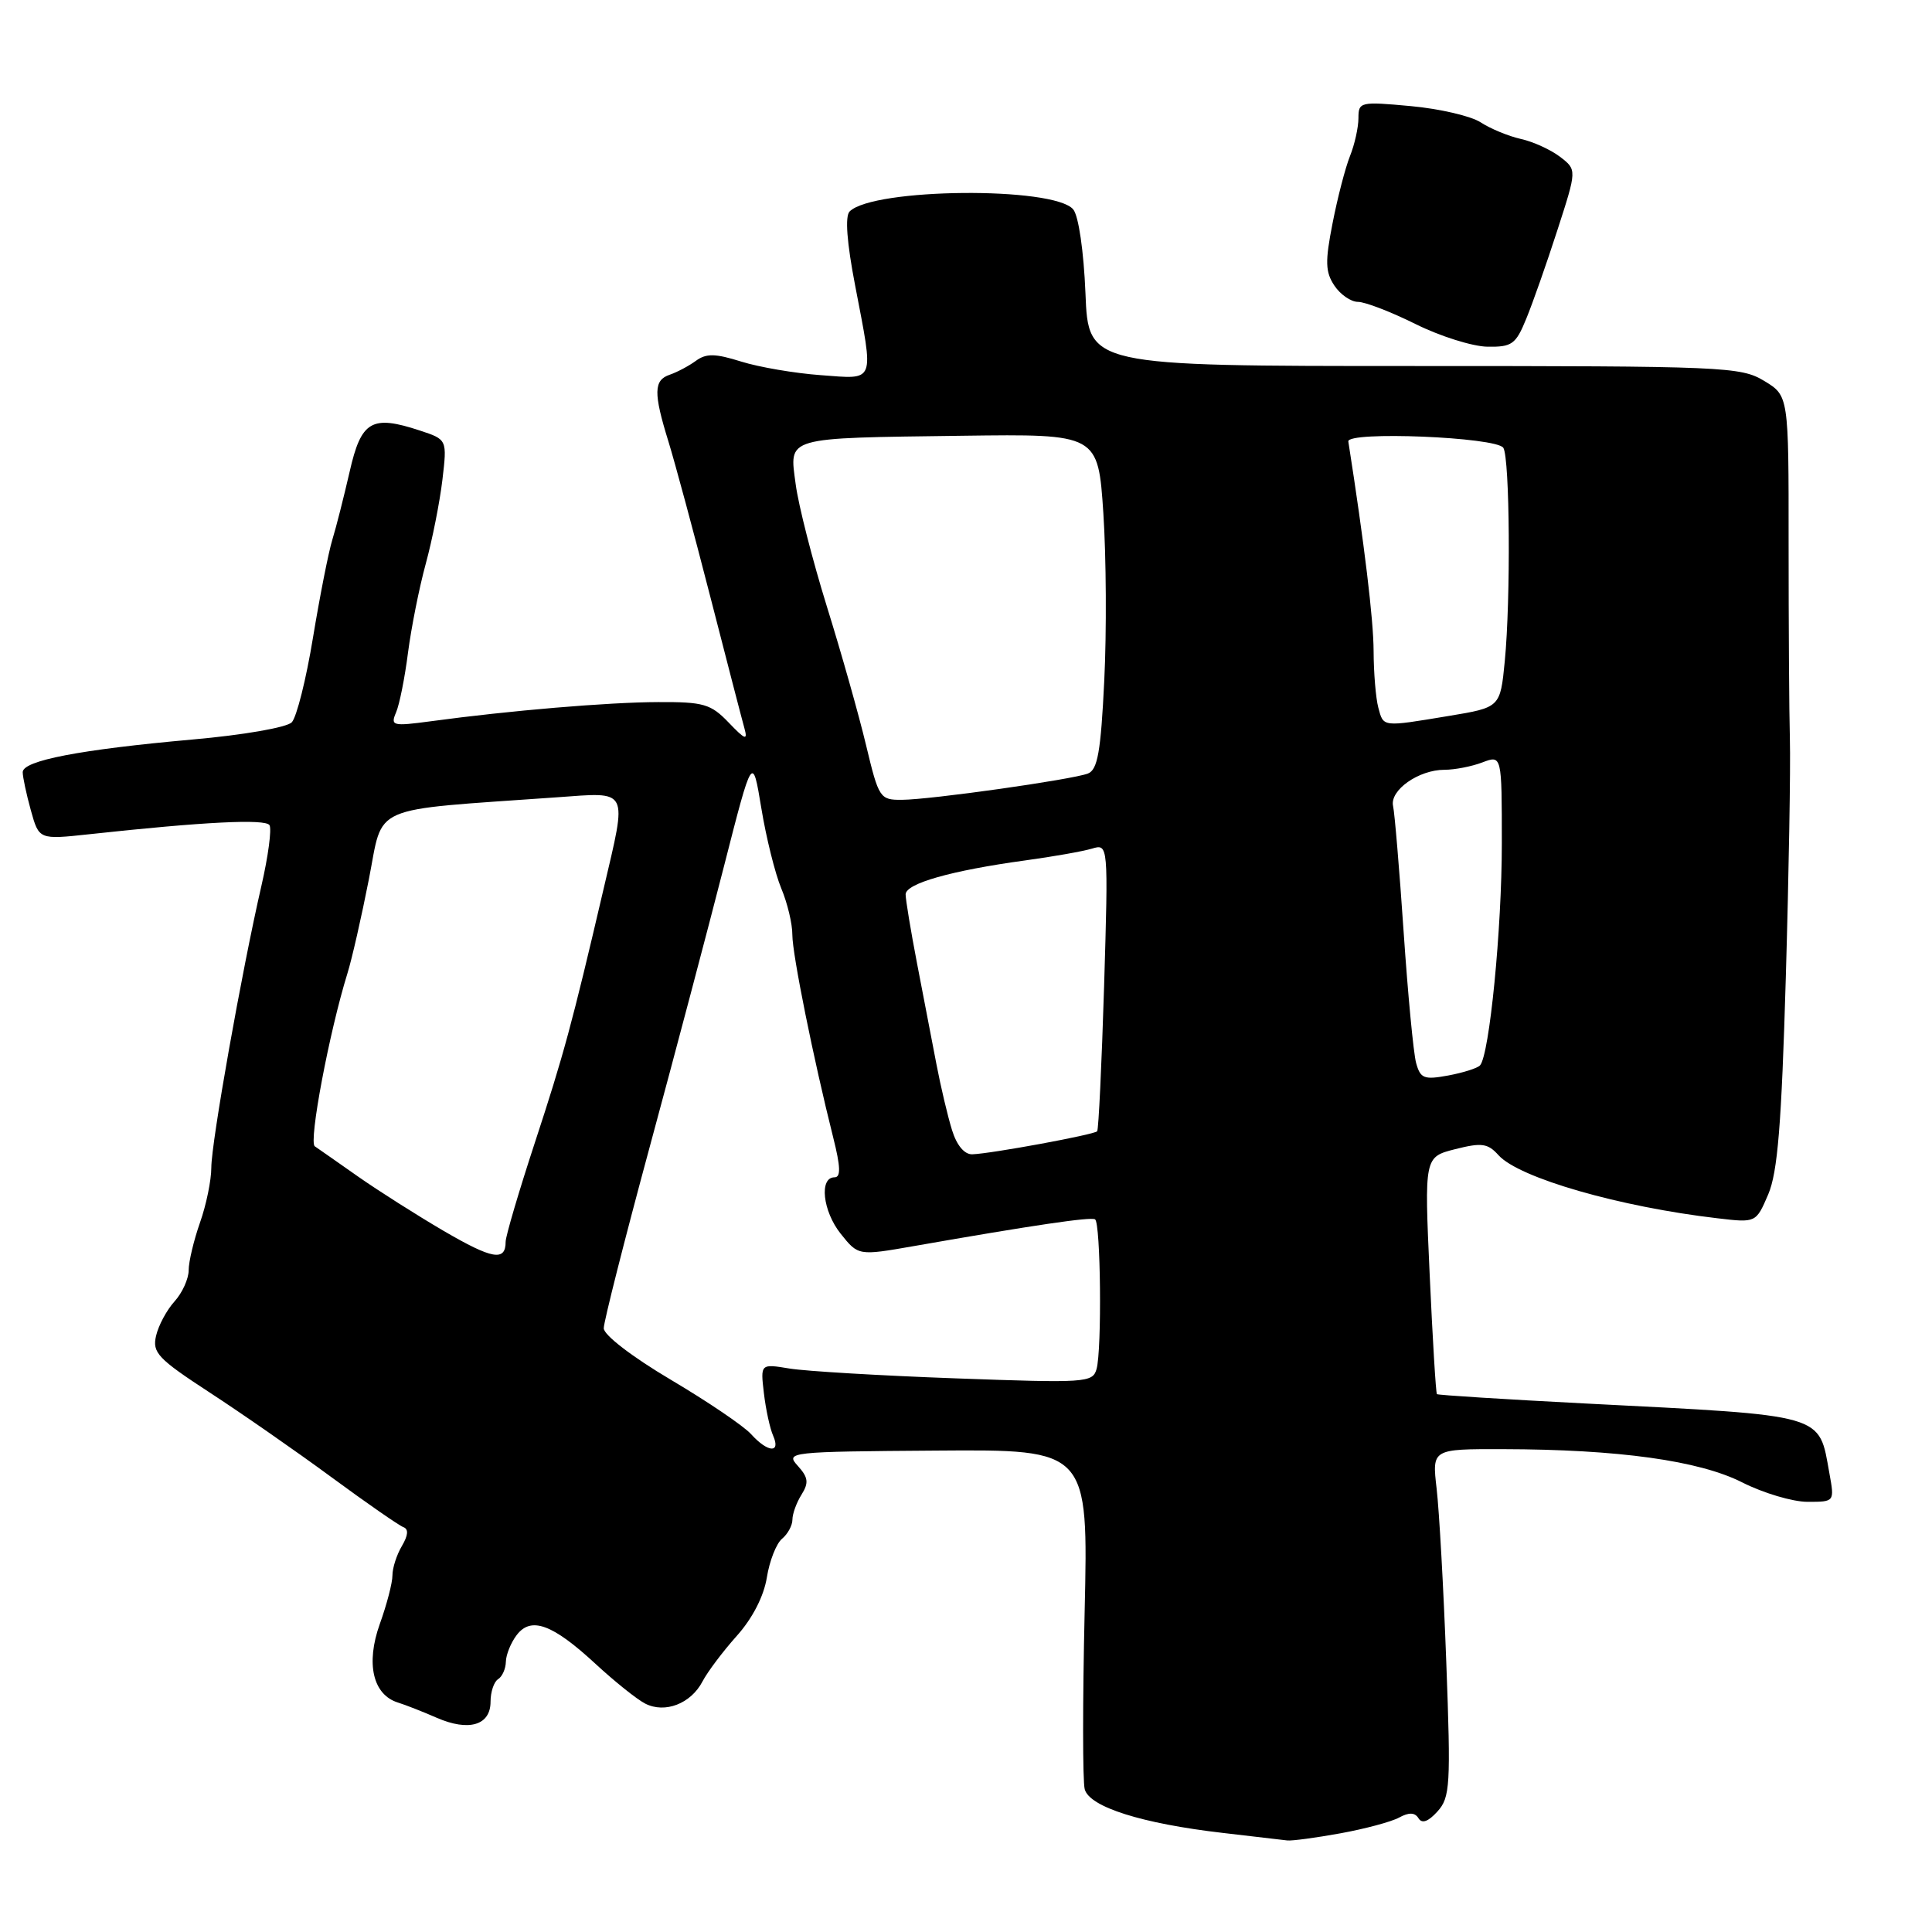 <?xml version="1.0" encoding="UTF-8" standalone="no"?>
<!DOCTYPE svg PUBLIC "-//W3C//DTD SVG 1.1//EN" "http://www.w3.org/Graphics/SVG/1.1/DTD/svg11.dtd" >
<svg xmlns="http://www.w3.org/2000/svg" xmlns:xlink="http://www.w3.org/1999/xlink" version="1.1" viewBox="0 0 256 256">
 <g >
 <path fill="currentColor"
d=" M 177.58 242.93 C 180.84 242.34 184.35 241.40 185.38 240.84 C 186.70 240.12 187.48 240.15 187.96 240.93 C 188.42 241.68 189.25 241.38 190.47 240.03 C 192.15 238.17 192.25 236.59 191.64 220.26 C 191.28 210.49 190.70 200.14 190.36 197.25 C 189.75 192.00 189.75 192.00 199.12 192.02 C 214.45 192.05 225.14 193.53 230.86 196.43 C 233.65 197.84 237.54 199.00 239.51 199.00 C 243.09 199.00 243.09 199.00 242.41 195.25 C 240.97 187.26 242.19 187.61 210.07 185.97 C 199.38 185.42 190.53 184.86 190.40 184.73 C 190.26 184.60 189.83 177.47 189.44 168.90 C 188.73 153.31 188.73 153.31 192.82 152.27 C 196.34 151.38 197.14 151.49 198.57 153.08 C 201.30 156.09 214.61 159.92 227.59 161.43 C 232.68 162.03 232.68 162.03 234.30 158.26 C 235.55 155.32 236.06 149.03 236.63 129.50 C 237.03 115.75 237.27 101.58 237.17 98.00 C 237.07 94.42 237.00 82.71 237.00 71.97 C 237.01 52.44 237.01 52.44 233.76 50.47 C 230.65 48.59 228.50 48.50 187.36 48.50 C 144.21 48.50 144.21 48.50 143.83 38.87 C 143.60 33.28 142.92 28.61 142.21 27.75 C 139.67 24.69 115.69 24.91 112.58 28.02 C 111.95 28.65 112.21 32.14 113.31 37.83 C 115.82 50.93 116.08 50.25 108.75 49.71 C 105.31 49.46 100.57 48.65 98.21 47.91 C 94.77 46.83 93.58 46.81 92.21 47.81 C 91.27 48.50 89.71 49.32 88.75 49.65 C 86.61 50.37 86.57 52.05 88.57 58.50 C 89.42 61.25 91.91 70.47 94.10 79.00 C 96.29 87.53 98.33 95.40 98.64 96.50 C 99.10 98.16 98.74 98.03 96.56 95.75 C 94.19 93.28 93.24 93.00 87.21 93.03 C 80.55 93.05 67.47 94.16 57.09 95.57 C 52.01 96.25 51.72 96.18 52.48 94.40 C 52.93 93.36 53.64 89.80 54.06 86.50 C 54.49 83.20 55.54 77.90 56.41 74.72 C 57.28 71.54 58.27 66.54 58.62 63.59 C 59.25 58.24 59.25 58.24 55.64 57.05 C 49.25 54.94 47.86 55.75 46.33 62.50 C 45.57 65.80 44.55 69.85 44.04 71.50 C 43.53 73.15 42.38 79.00 41.47 84.50 C 40.57 90.00 39.30 95.05 38.66 95.71 C 38.01 96.39 32.22 97.40 25.50 97.99 C 10.61 99.32 3.00 100.78 3.01 102.32 C 3.01 102.97 3.50 105.25 4.09 107.38 C 5.17 111.26 5.17 111.26 11.83 110.54 C 27.01 108.89 35.18 108.48 35.71 109.34 C 36.02 109.84 35.54 113.46 34.64 117.37 C 32.03 128.70 28.00 151.40 28.00 154.72 C 28.00 156.38 27.33 159.66 26.50 162.00 C 25.68 164.34 25.00 167.18 25.00 168.31 C 25.00 169.44 24.16 171.30 23.13 172.44 C 22.10 173.57 21.00 175.62 20.68 177.00 C 20.16 179.23 20.91 180.03 27.76 184.50 C 31.98 187.25 39.25 192.30 43.91 195.73 C 48.57 199.16 52.86 202.13 53.44 202.35 C 54.16 202.61 54.09 203.43 53.25 204.86 C 52.56 206.02 52.00 207.77 52.00 208.74 C 52.01 209.71 51.25 212.62 50.32 215.20 C 48.45 220.44 49.41 224.57 52.74 225.60 C 53.71 225.90 56.01 226.80 57.86 227.61 C 62.12 229.47 65.00 228.61 65.00 225.49 C 65.00 224.19 65.45 222.84 66.00 222.50 C 66.55 222.16 67.01 221.12 67.03 220.19 C 67.05 219.26 67.69 217.67 68.46 216.66 C 70.36 214.15 73.21 215.20 78.92 220.48 C 81.44 222.81 84.40 225.18 85.50 225.74 C 88.11 227.07 91.54 225.75 93.08 222.81 C 93.74 221.54 95.79 218.82 97.63 216.76 C 99.71 214.44 101.21 211.51 101.61 209.03 C 101.96 206.83 102.87 204.52 103.62 203.90 C 104.38 203.27 105.00 202.13 105.00 201.36 C 105.00 200.60 105.54 199.10 106.21 198.04 C 107.19 196.47 107.10 195.77 105.71 194.23 C 104.05 192.40 104.51 192.35 124.11 192.21 C 144.21 192.06 144.21 192.06 143.72 213.61 C 143.45 225.46 143.45 236.02 143.73 237.08 C 144.35 239.43 151.30 241.63 162.02 242.87 C 166.13 243.35 169.99 243.80 170.58 243.87 C 171.18 243.94 174.33 243.52 177.58 242.93 Z  M 202.23 42.25 C 203.08 40.19 204.94 34.90 206.36 30.50 C 208.95 22.50 208.95 22.50 206.73 20.79 C 205.50 19.85 203.16 18.77 201.51 18.41 C 199.87 18.04 197.48 17.05 196.21 16.22 C 194.93 15.38 190.76 14.41 186.94 14.06 C 180.24 13.44 180.00 13.50 180.00 15.65 C 180.00 16.87 179.50 19.14 178.88 20.68 C 178.26 22.23 177.22 26.24 176.57 29.59 C 175.57 34.66 175.61 36.04 176.81 37.84 C 177.60 39.03 179.01 40.00 179.94 40.00 C 180.88 40.00 184.31 41.32 187.57 42.94 C 190.83 44.56 195.12 45.91 197.10 45.94 C 200.34 45.99 200.85 45.63 202.23 42.25 Z  M 99.53 190.04 C 98.56 188.96 93.76 185.71 88.88 182.82 C 83.75 179.78 80.00 176.90 80.00 176.00 C 80.00 175.15 82.74 164.33 86.09 151.97 C 89.44 139.61 93.87 122.86 95.94 114.75 C 99.71 99.99 99.71 99.99 100.88 107.09 C 101.52 110.99 102.71 115.77 103.52 117.71 C 104.34 119.66 105.00 122.43 104.99 123.87 C 104.99 126.44 107.78 140.29 110.41 150.75 C 111.38 154.60 111.43 156.00 110.58 156.00 C 108.52 156.00 109.01 160.48 111.39 163.47 C 113.73 166.40 113.73 166.40 121.11 165.11 C 136.93 162.34 144.52 161.22 145.10 161.57 C 145.85 162.02 146.02 178.82 145.30 181.40 C 144.79 183.22 143.91 183.27 126.63 182.64 C 116.66 182.28 106.76 181.69 104.63 181.34 C 100.76 180.70 100.76 180.70 101.22 184.60 C 101.47 186.74 102.02 189.29 102.45 190.25 C 103.48 192.60 101.74 192.48 99.53 190.04 Z  M 58.82 163.12 C 55.25 161.03 50.13 157.78 47.46 155.91 C 44.78 154.03 42.20 152.22 41.71 151.89 C 40.88 151.31 43.63 136.74 46.03 129.00 C 46.63 127.08 47.91 121.45 48.88 116.50 C 50.86 106.45 48.59 107.44 73.75 105.65 C 83.47 104.96 83.13 104.30 79.97 117.82 C 75.79 135.73 74.68 139.80 70.89 151.35 C 68.75 157.87 67.00 163.81 67.00 164.54 C 67.00 167.17 65.24 166.86 58.82 163.12 Z  M 126.15 149.75 C 125.59 147.96 124.66 144.03 124.08 141.00 C 123.50 137.97 122.34 131.96 121.51 127.64 C 120.68 123.32 120.00 119.21 120.00 118.51 C 120.00 117.07 126.05 115.35 135.85 114.01 C 139.51 113.51 143.48 112.81 144.68 112.45 C 146.86 111.80 146.86 111.80 146.30 130.65 C 145.98 141.02 145.57 149.68 145.38 149.90 C 144.99 150.35 131.33 152.87 128.83 152.95 C 127.79 152.98 126.77 151.76 126.15 149.75 Z  M 187.64 140.84 C 187.29 139.55 186.55 131.75 185.99 123.50 C 185.43 115.25 184.80 107.73 184.59 106.80 C 184.13 104.71 187.98 102.00 191.40 102.00 C 192.76 102.00 195.02 101.56 196.43 101.02 C 199.00 100.05 199.00 100.05 199.00 111.77 C 199.00 123.10 197.36 139.79 196.11 141.17 C 195.77 141.54 193.88 142.14 191.89 142.51 C 188.68 143.10 188.21 142.91 187.64 140.84 Z  M 114.76 98.75 C 113.81 94.76 111.47 86.48 109.56 80.35 C 107.66 74.22 105.79 66.93 105.43 64.15 C 104.59 57.82 103.76 58.06 127.50 57.74 C 145.50 57.50 145.50 57.50 146.20 68.00 C 146.58 73.78 146.64 83.76 146.32 90.19 C 145.86 99.65 145.44 102.00 144.15 102.50 C 142.02 103.31 123.31 105.96 119.50 105.98 C 116.59 106.00 116.44 105.76 114.76 98.75 Z  M 182.63 93.75 C 182.30 92.51 182.02 89.15 182.01 86.28 C 182.00 82.12 180.78 72.03 178.66 58.50 C 178.44 57.10 198.30 57.91 199.20 59.34 C 200.06 60.71 200.19 79.38 199.39 87.62 C 198.79 93.74 198.79 93.74 191.95 94.87 C 183.08 96.34 183.33 96.37 182.63 93.75 Z "/>
</g>
</svg>